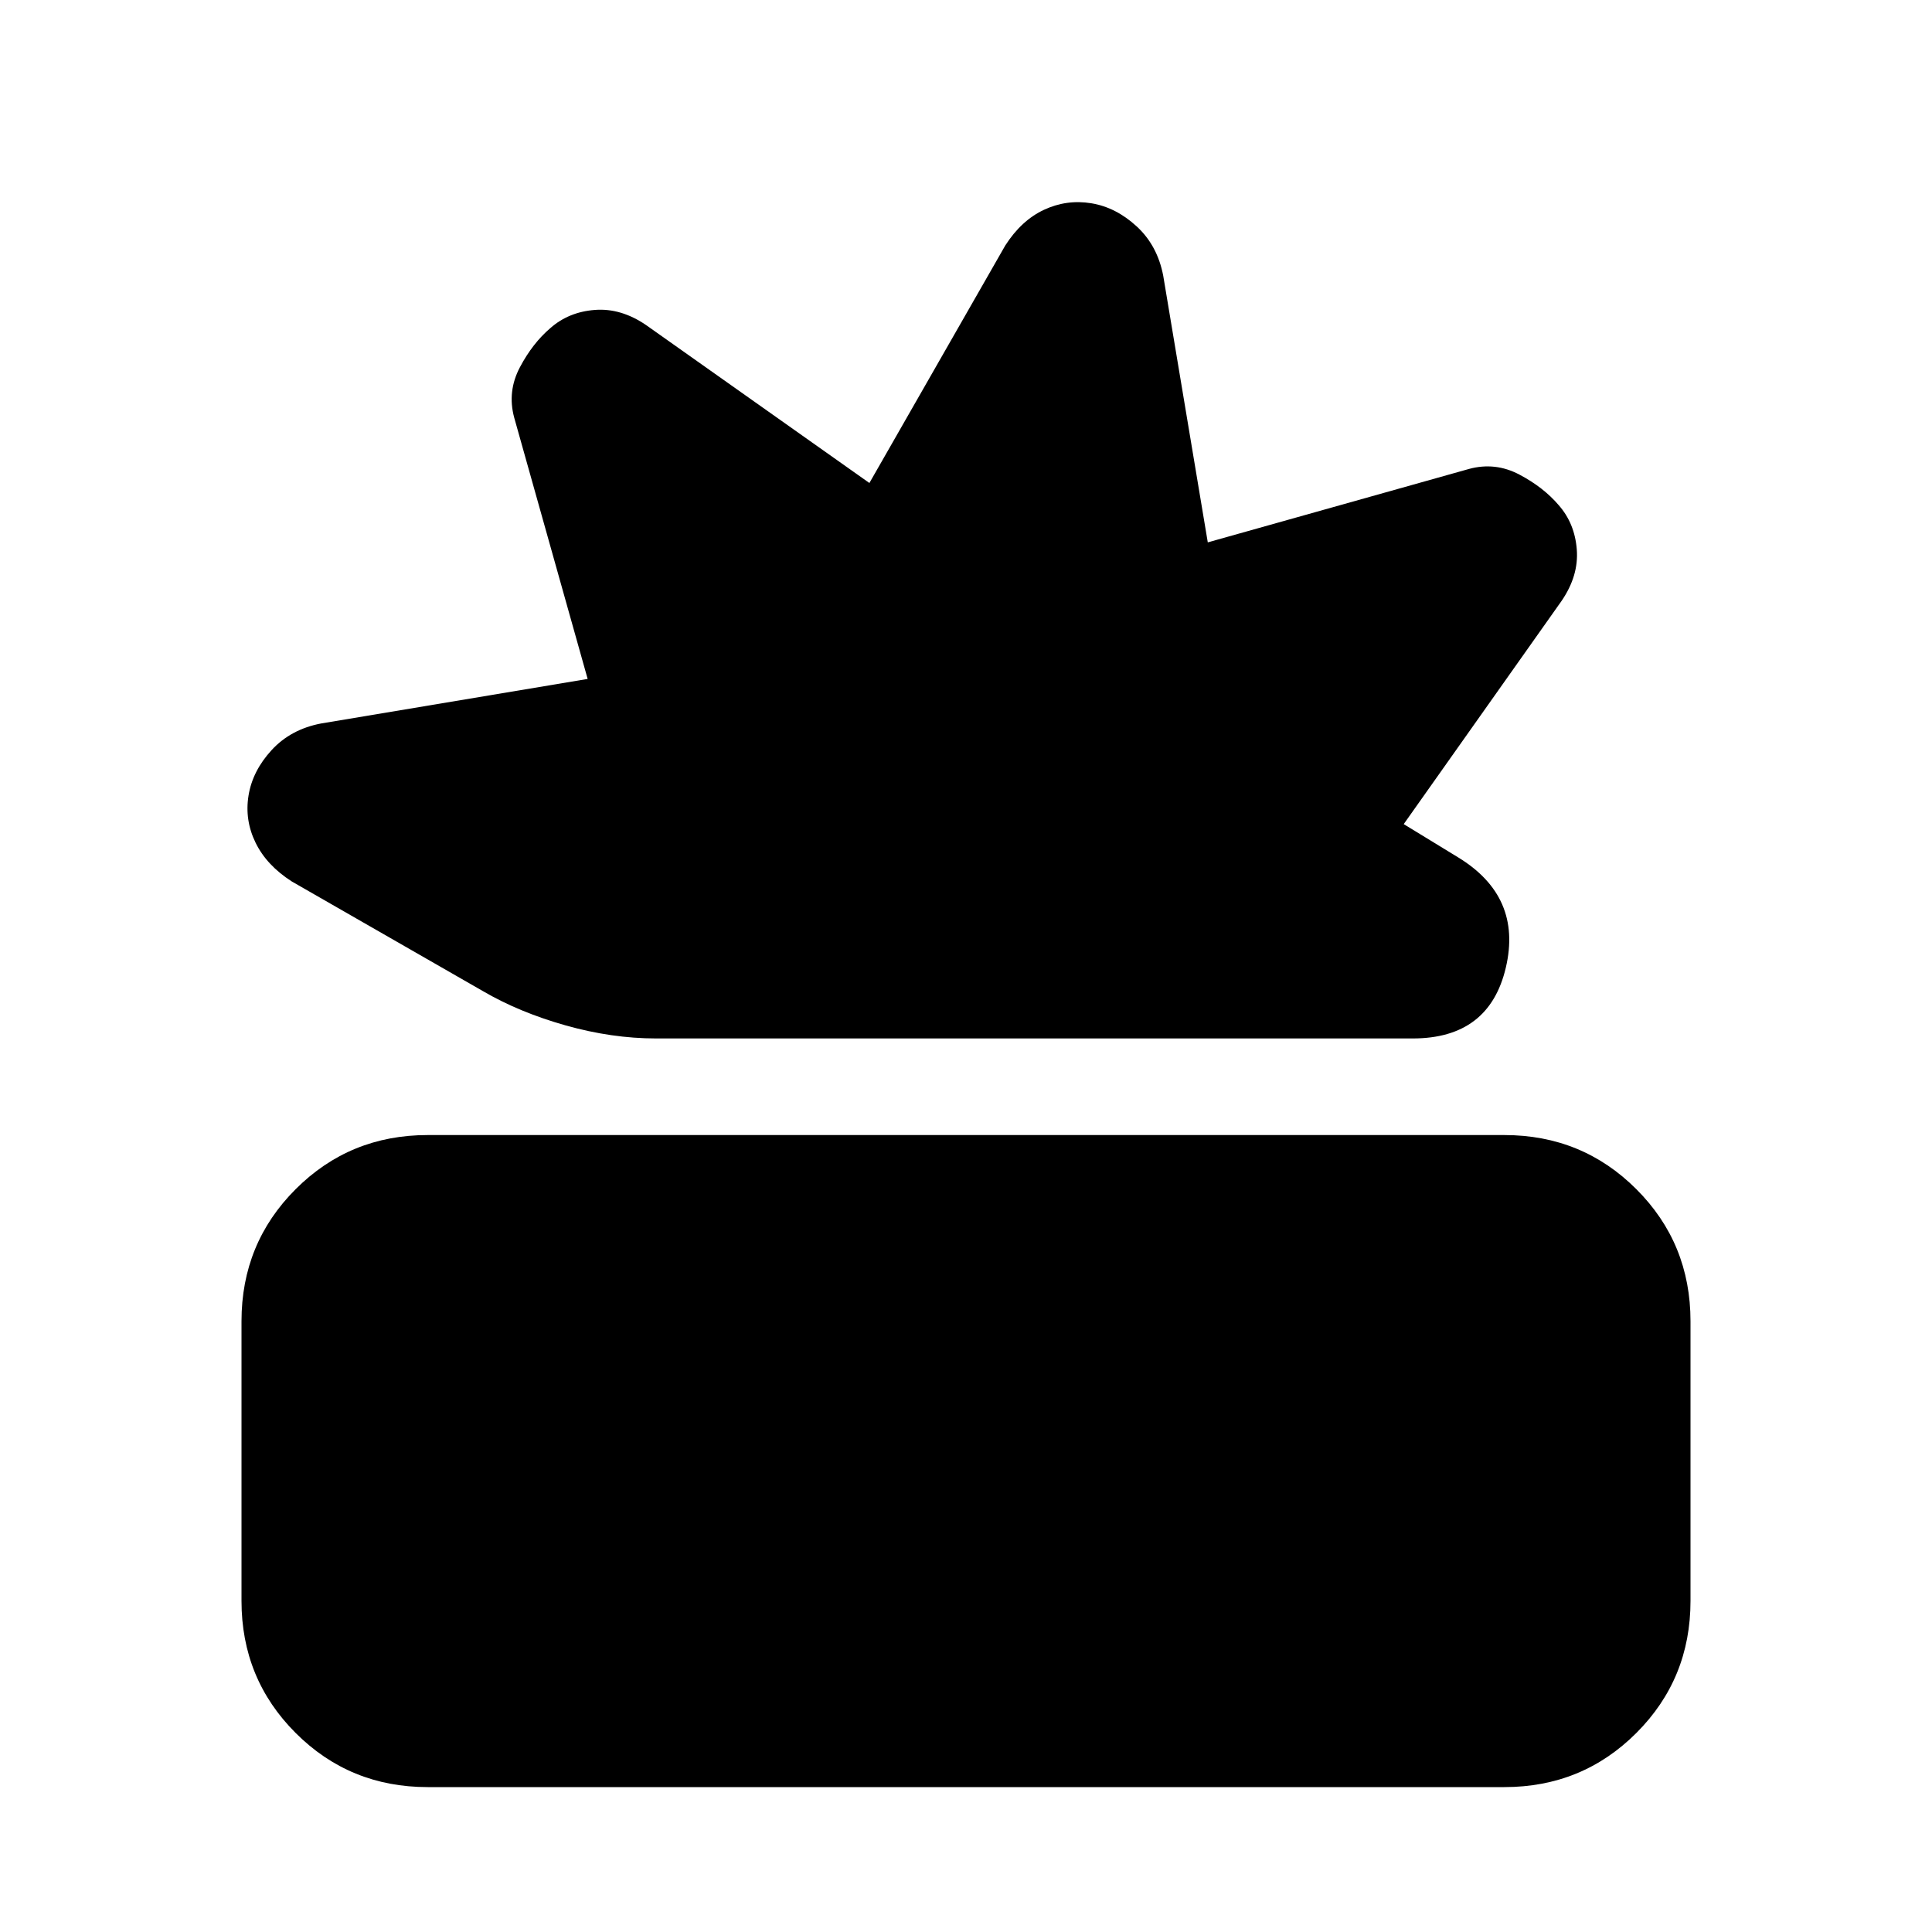 <svg xmlns="http://www.w3.org/2000/svg" height="20" viewBox="0 -960 960 960" width="20"><path d="M212.5-72q-38.7 0-65.6-26.9-26.9-26.9-26.9-65.6v-139q0-38.7 26.9-65.6 26.9-26.9 65.6-26.9h535q38.7 0 65.6 26.9 26.9 26.9 26.9 65.6v139q0 38.7-26.9 65.6Q786.2-72 747.5-72h-535ZM326-444q-22 0-45-6.5t-41-17L145-522q-12.5-8-18-19.25t-3.5-23.5q2-12.25 11.5-22.57 9.5-10.31 24.5-13.18L292-622.64 255.5-752.5q-3.5-13 2.82-24.98 6.32-11.97 15.18-19.52 9.09-8 22.06-9 12.97-1 25.44 7.5L432-720l67.5-118q8-12.5 19.25-17.75t23.5-3.25q12.25 2 22.57 11.5Q575.13-838 578-823l22.14 132.5L730-727q13-3.5 24.98 2.82 11.97 6.32 19.52 15.18 8 9.09 9 22.06 1 12.97-7.5 25.44l-78.5 111 27 16.5q32 19.5 23.75 54.75T702-444H326Z"/></svg>
